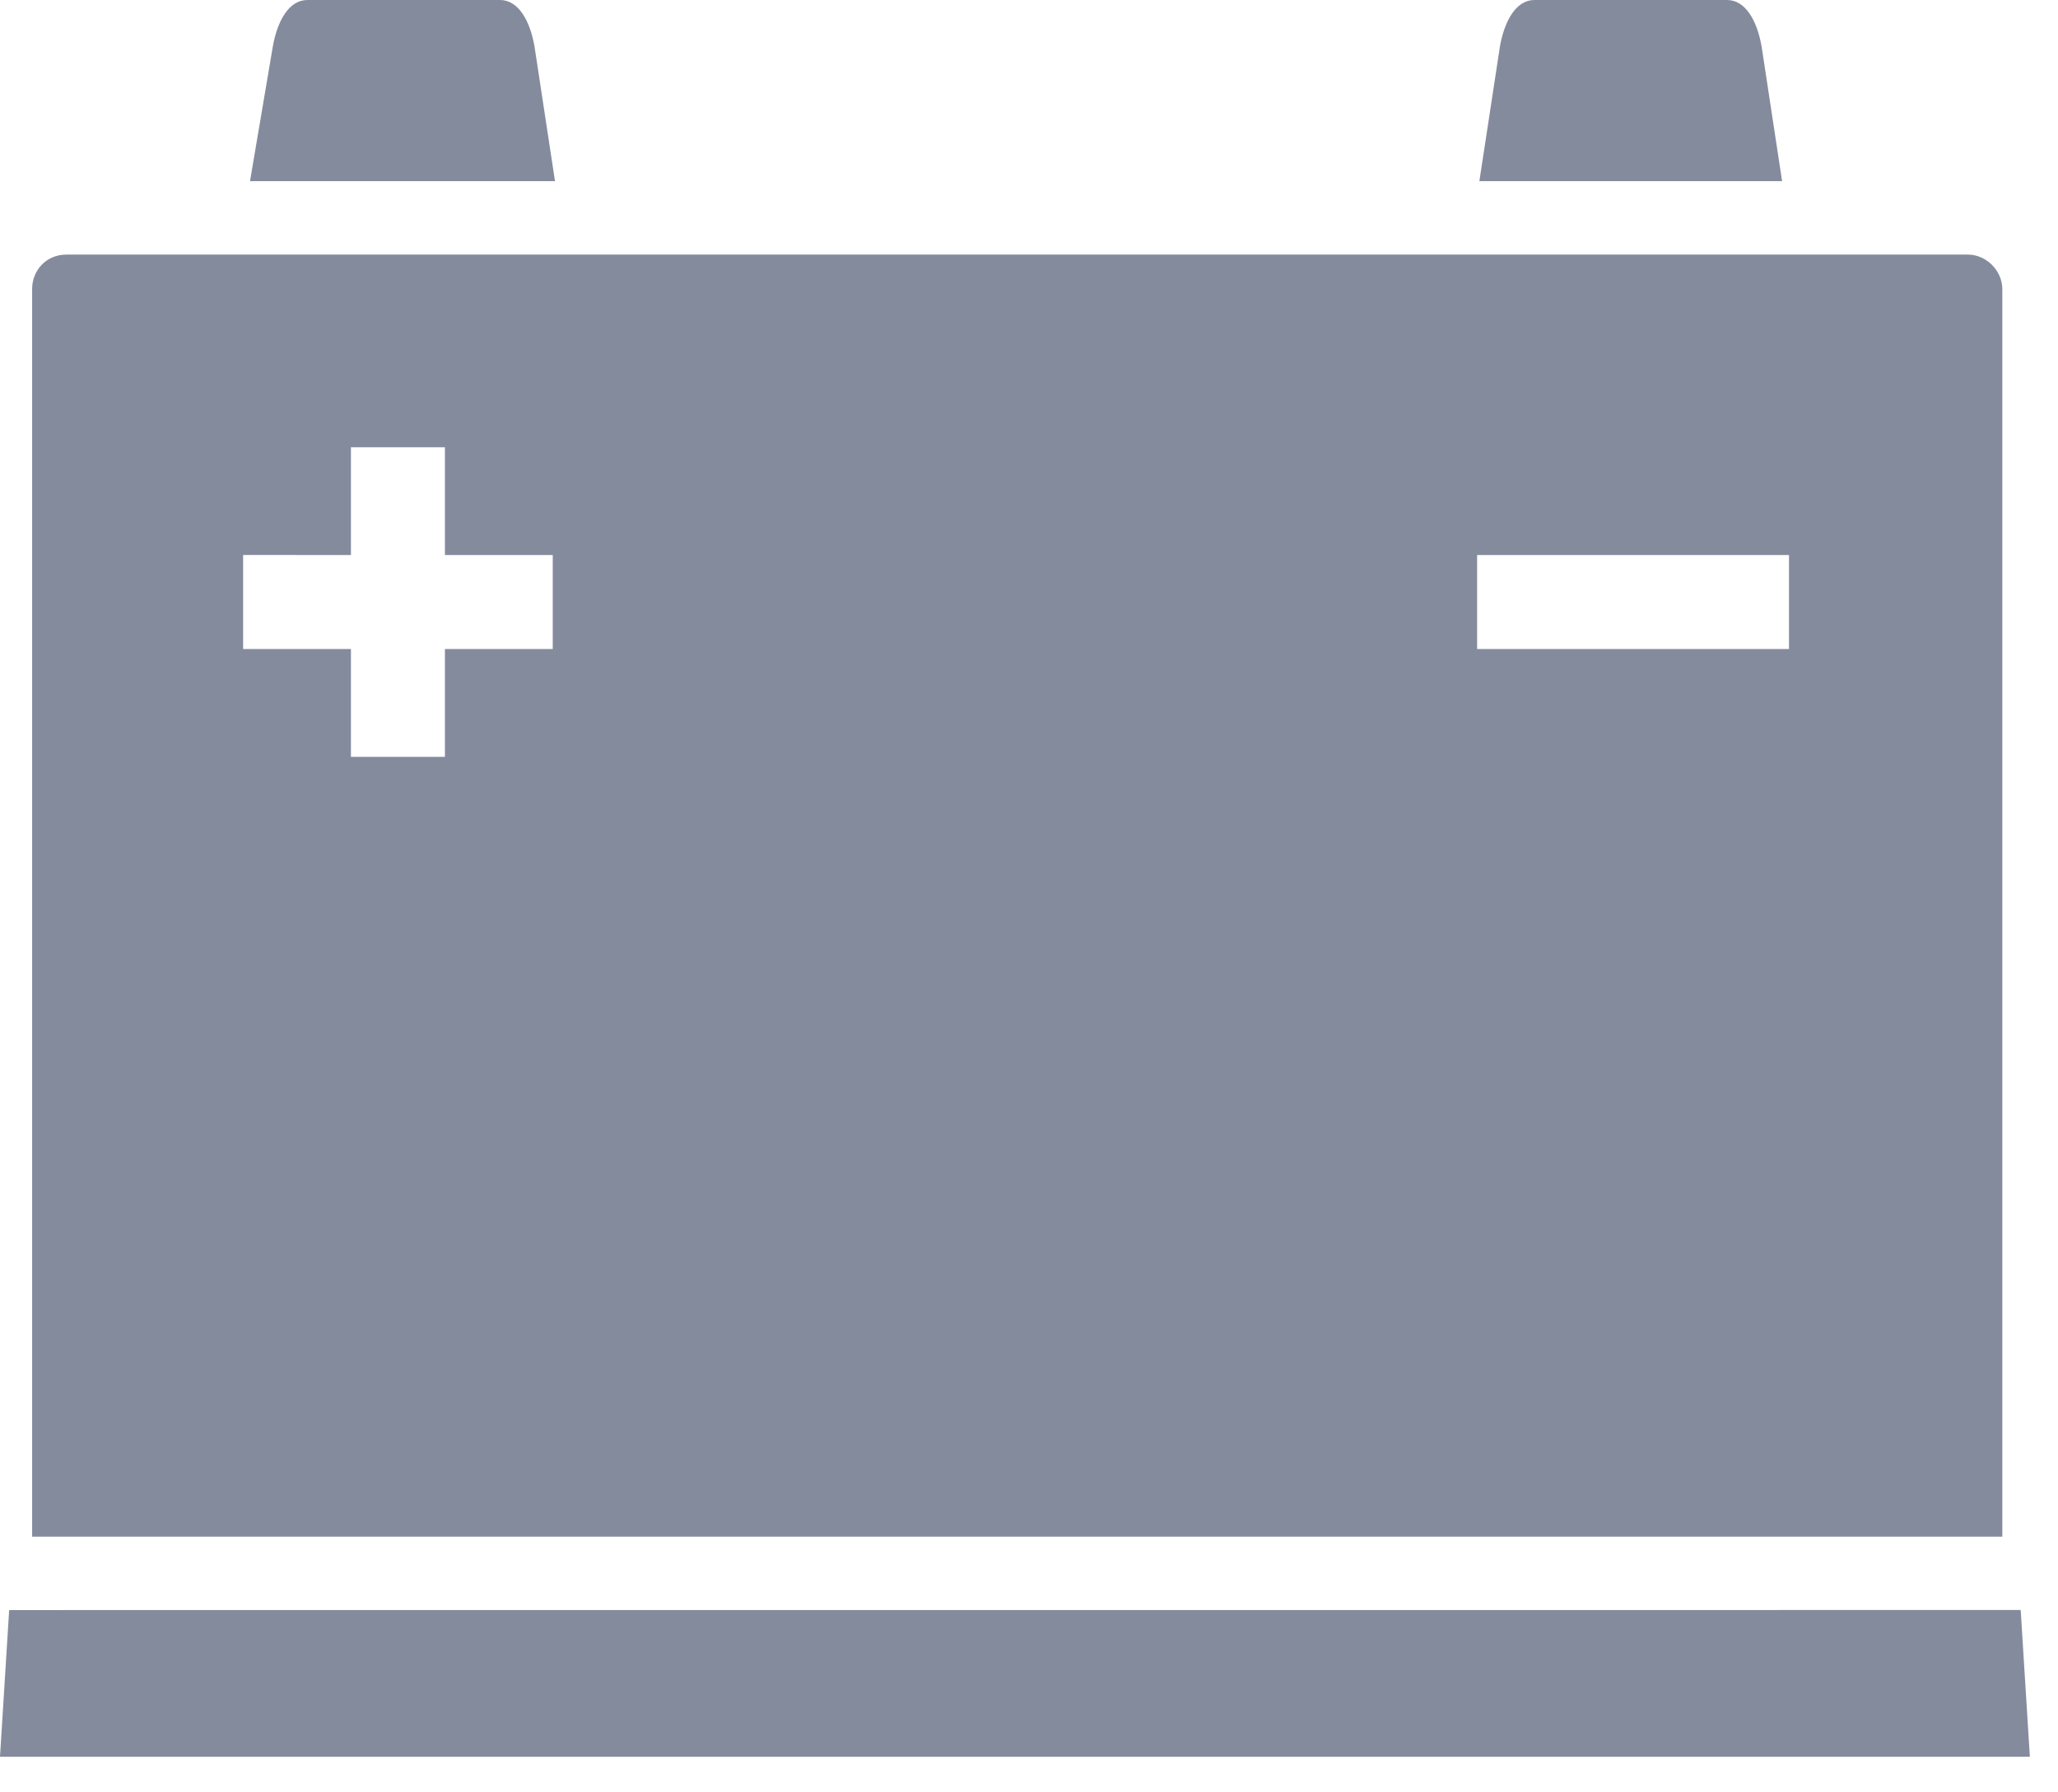 <svg xmlns="http://www.w3.org/2000/svg" xmlns:xlink="http://www.w3.org/1999/xlink" width="31" height="27" viewBox="0 0 31 27">
    <defs>
        <path id="a" d="M702.25 1333.36v1.417h4.698v-1.416h-4.699zm-18.588 0v1.417h1.624v1.624h1.416v-1.624h1.624v-1.416h-1.624v-1.624h-1.416v1.624zm26.776 15.893l.138 2.211H680l.138-2.21zm-.795-20.418c.276 0 .518.242.518.518v18.795h-29.677v-18.795c0-.276.207-.518.518-.518h28.641zm-25.877-1.106l.345-2.038c.07-.38.242-.691.519-.691h2.902c.276 0 .449.31.518.691l.31 2.038h-4.594zm18.518 0l.311-2.038c.07-.38.242-.691.518-.691h2.902c.277 0 .45.31.519.691l.31 2.038z"/>
    </defs>
    <use fill="#848b9d" xlink:href="#a" transform="translate(-680 -1325)"/>
</svg>
